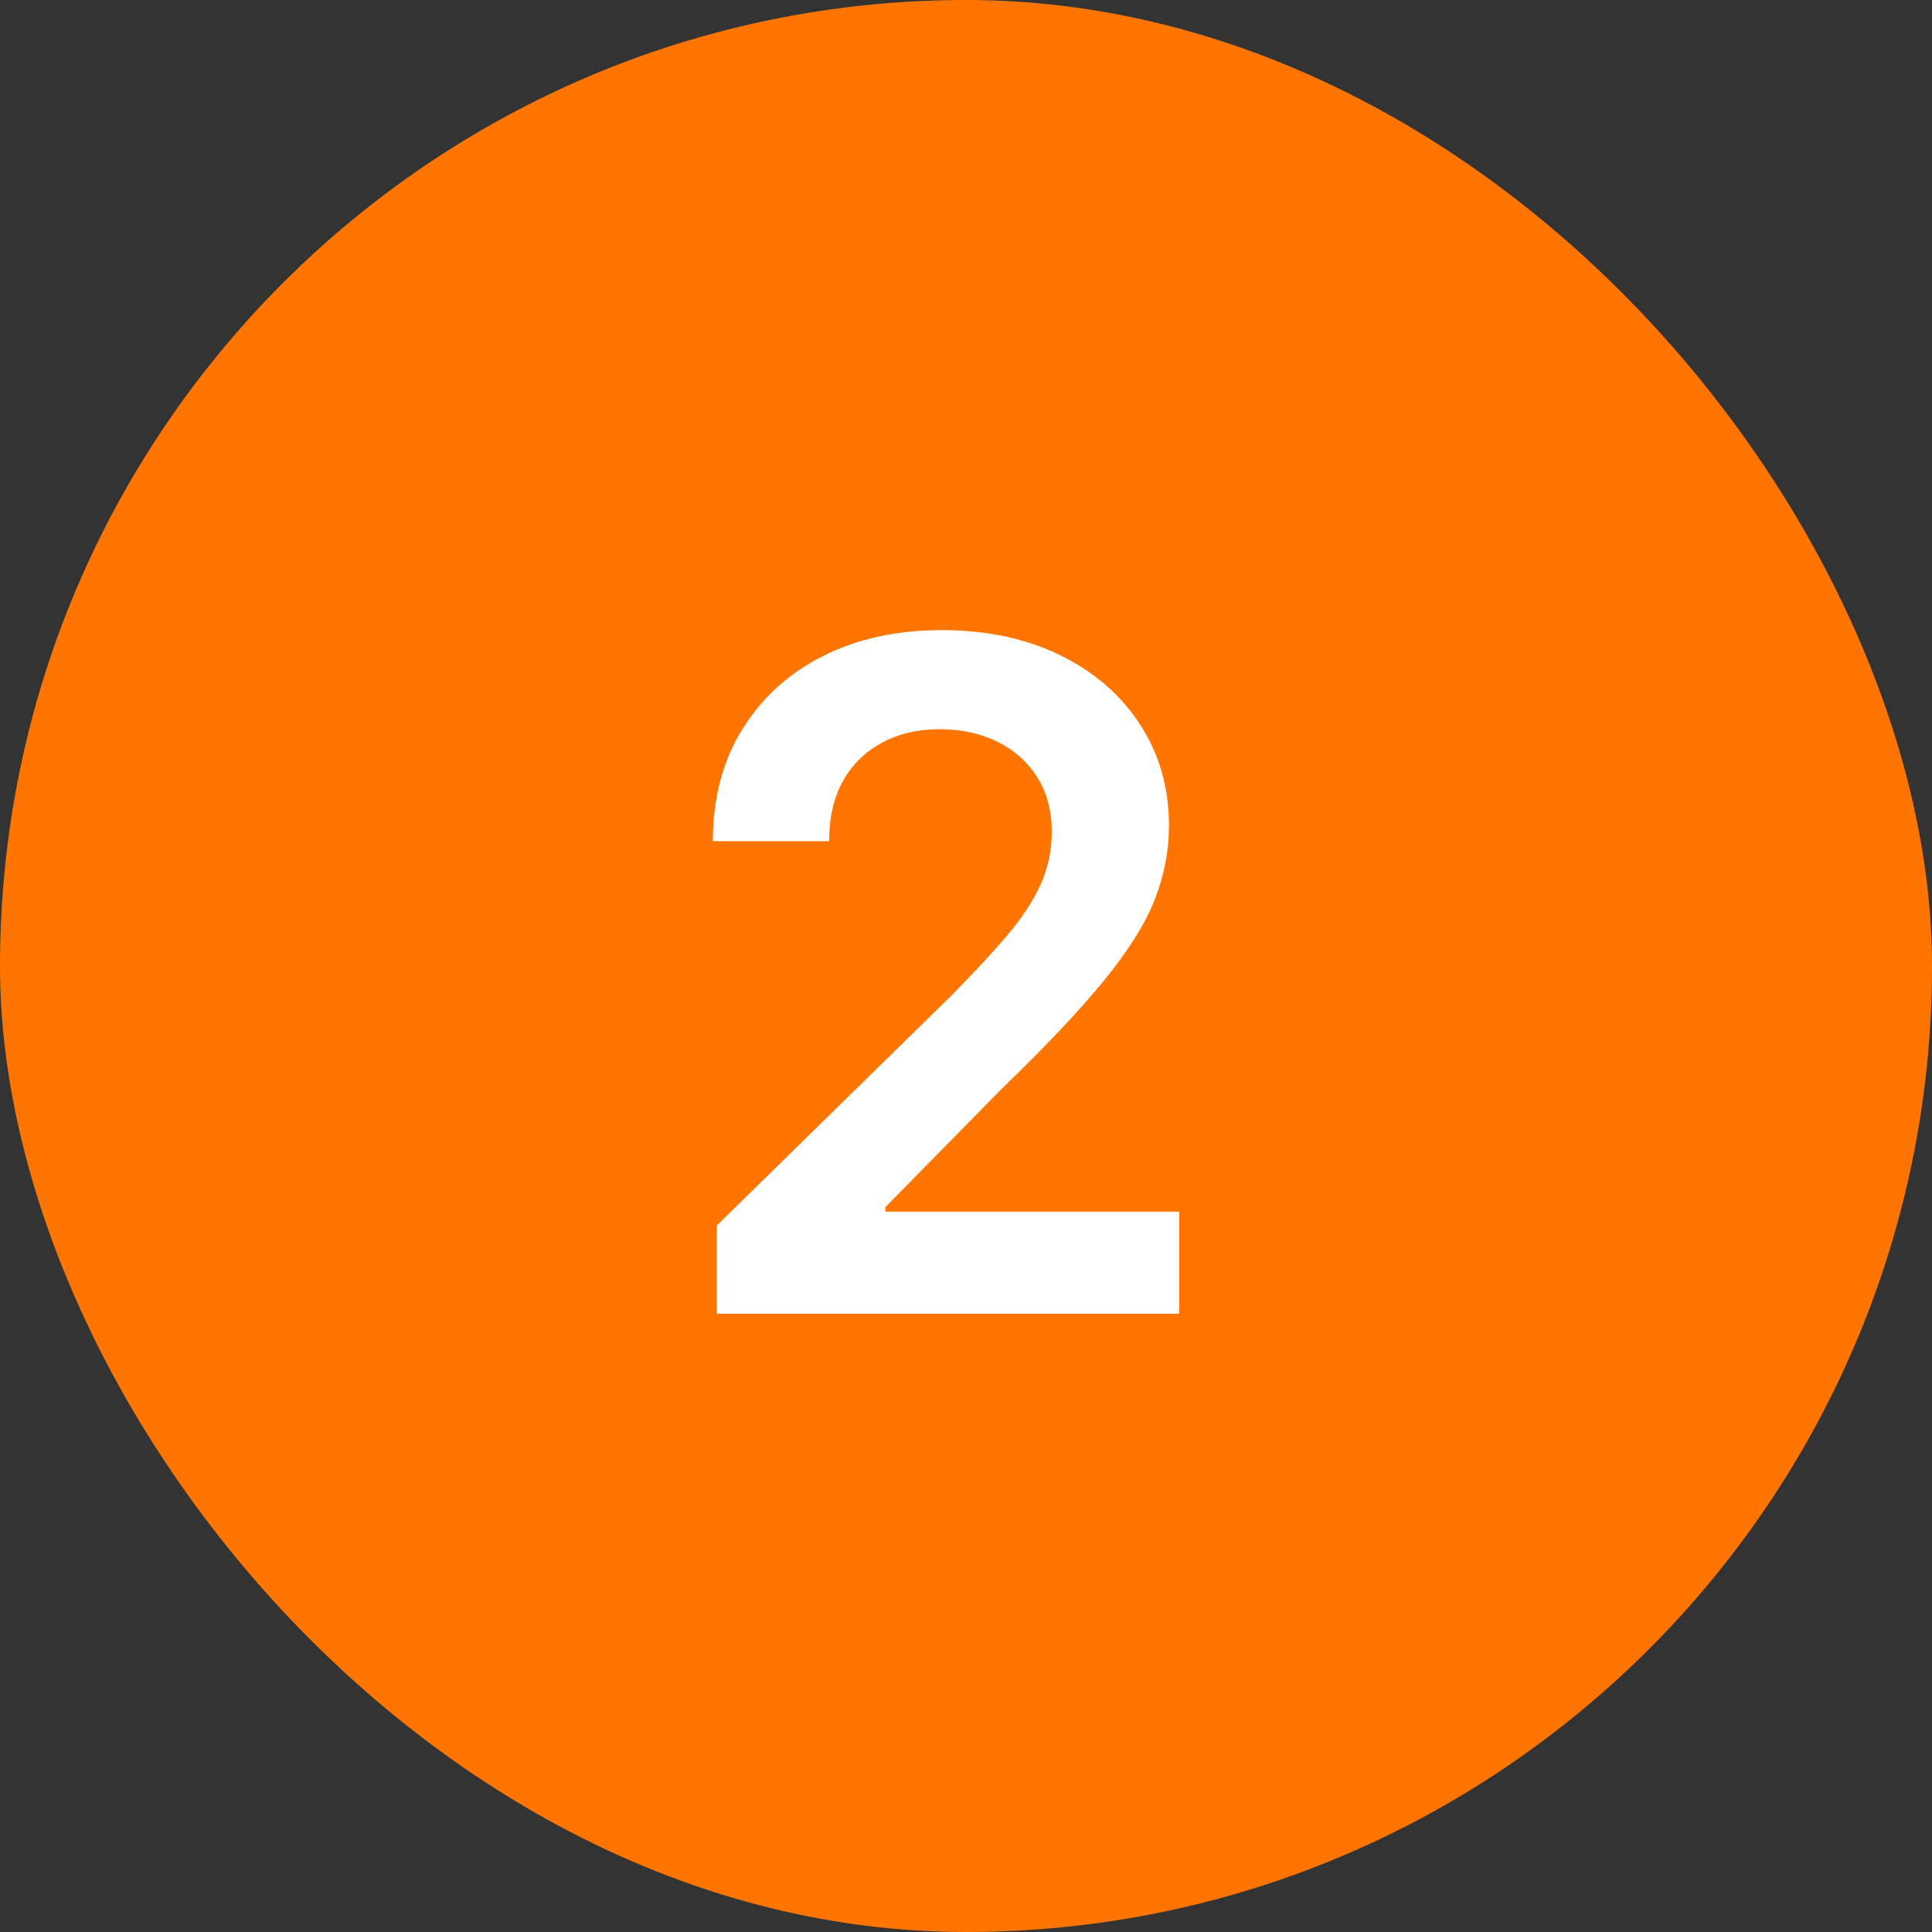 <svg width="50" height="50" viewBox="0 0 50 50" fill="none" xmlns="http://www.w3.org/2000/svg">
<rect x="0" y="0" width="50" height="50" fill="#333333" stroke="none"/>
<rect width="50" height="50" rx="25" fill="#FF7500"/>
<path d="M18.551 34V31.716L24.611 25.776C25.19 25.19 25.673 24.671 26.06 24.216C26.446 23.761 26.736 23.321 26.929 22.895C27.122 22.469 27.219 22.014 27.219 21.531C27.219 20.98 27.094 20.509 26.844 20.116C26.594 19.719 26.25 19.412 25.812 19.196C25.375 18.98 24.878 18.872 24.321 18.872C23.747 18.872 23.244 18.991 22.812 19.23C22.381 19.463 22.046 19.796 21.807 20.227C21.574 20.659 21.457 21.173 21.457 21.77H18.449C18.449 20.662 18.702 19.699 19.207 18.881C19.713 18.062 20.409 17.429 21.296 16.98C22.188 16.531 23.21 16.307 24.364 16.307C25.534 16.307 26.562 16.526 27.449 16.963C28.335 17.401 29.023 18 29.511 18.761C30.006 19.523 30.253 20.392 30.253 21.369C30.253 22.023 30.128 22.665 29.878 23.296C29.628 23.926 29.188 24.625 28.557 25.392C27.932 26.159 27.054 27.088 25.923 28.179L22.915 31.239V31.358H30.517V34H18.551Z" fill="white"/>
</svg>
